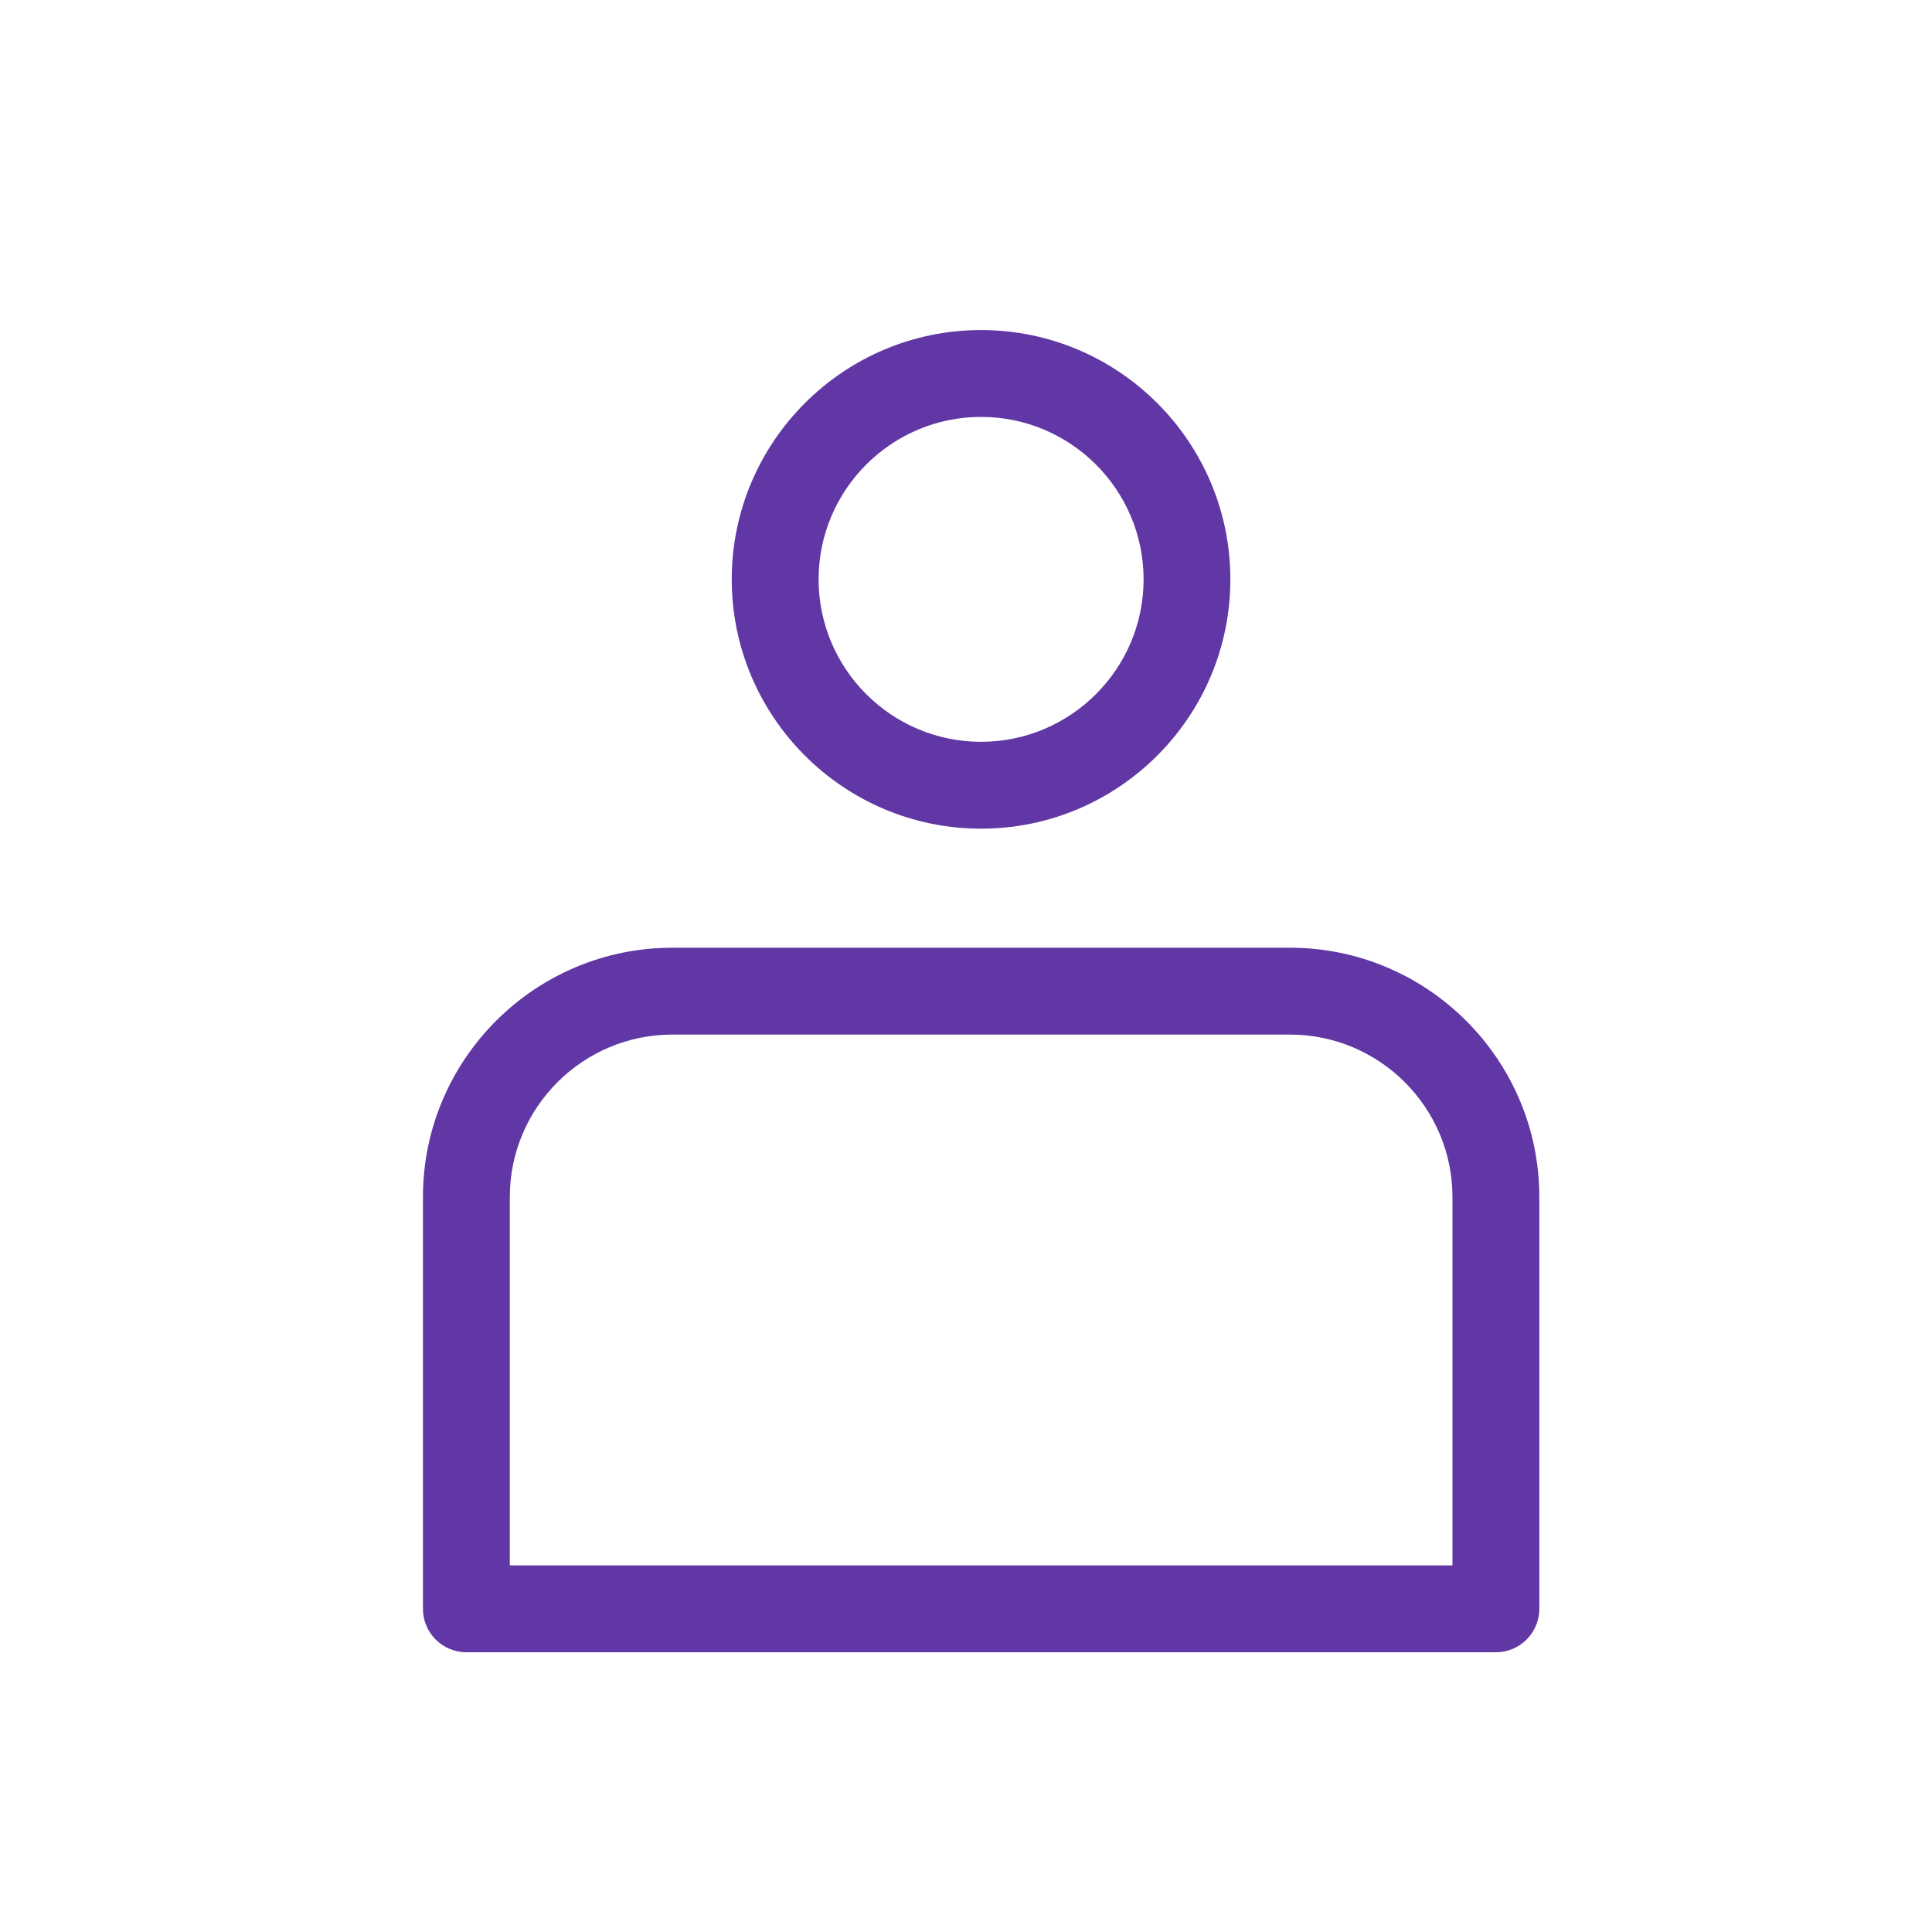 <svg width="24" height="24" viewBox="0 0 24 24" fill="none" xmlns="http://www.w3.org/2000/svg">
<rect width="24" height="24" fill="white"/>
<path d="M15.284 7.197C15.284 8.905 13.895 10.294 12.187 10.294C10.48 10.294 9.09 8.905 9.09 7.197C9.09 5.489 10.48 4.1 12.187 4.1C13.895 4.1 15.284 5.489 15.284 7.197ZM14.206 7.197C14.206 6.084 13.3 5.179 12.187 5.179C11.075 5.179 10.169 6.084 10.169 7.197C10.169 8.31 11.075 9.215 12.187 9.215C13.3 9.215 14.206 8.31 14.206 7.197Z" fill="#6137A5"  stroke-width="0.2"/>
<path d="M17.943 19.446H18.043V19.346V14.87C18.043 13.757 17.137 12.852 16.024 12.852H8.351C7.239 12.852 6.333 13.757 6.333 14.87V19.346V19.446H6.433H17.943ZM8.351 11.773H16.024C17.732 11.773 19.122 13.162 19.122 14.87V19.985C19.122 20.284 18.88 20.525 18.582 20.525H5.794C5.496 20.525 5.254 20.284 5.254 19.985V14.87C5.254 13.162 6.644 11.773 8.351 11.773Z" fill="#6137A5"  stroke-width="0.2"/>
</svg>

